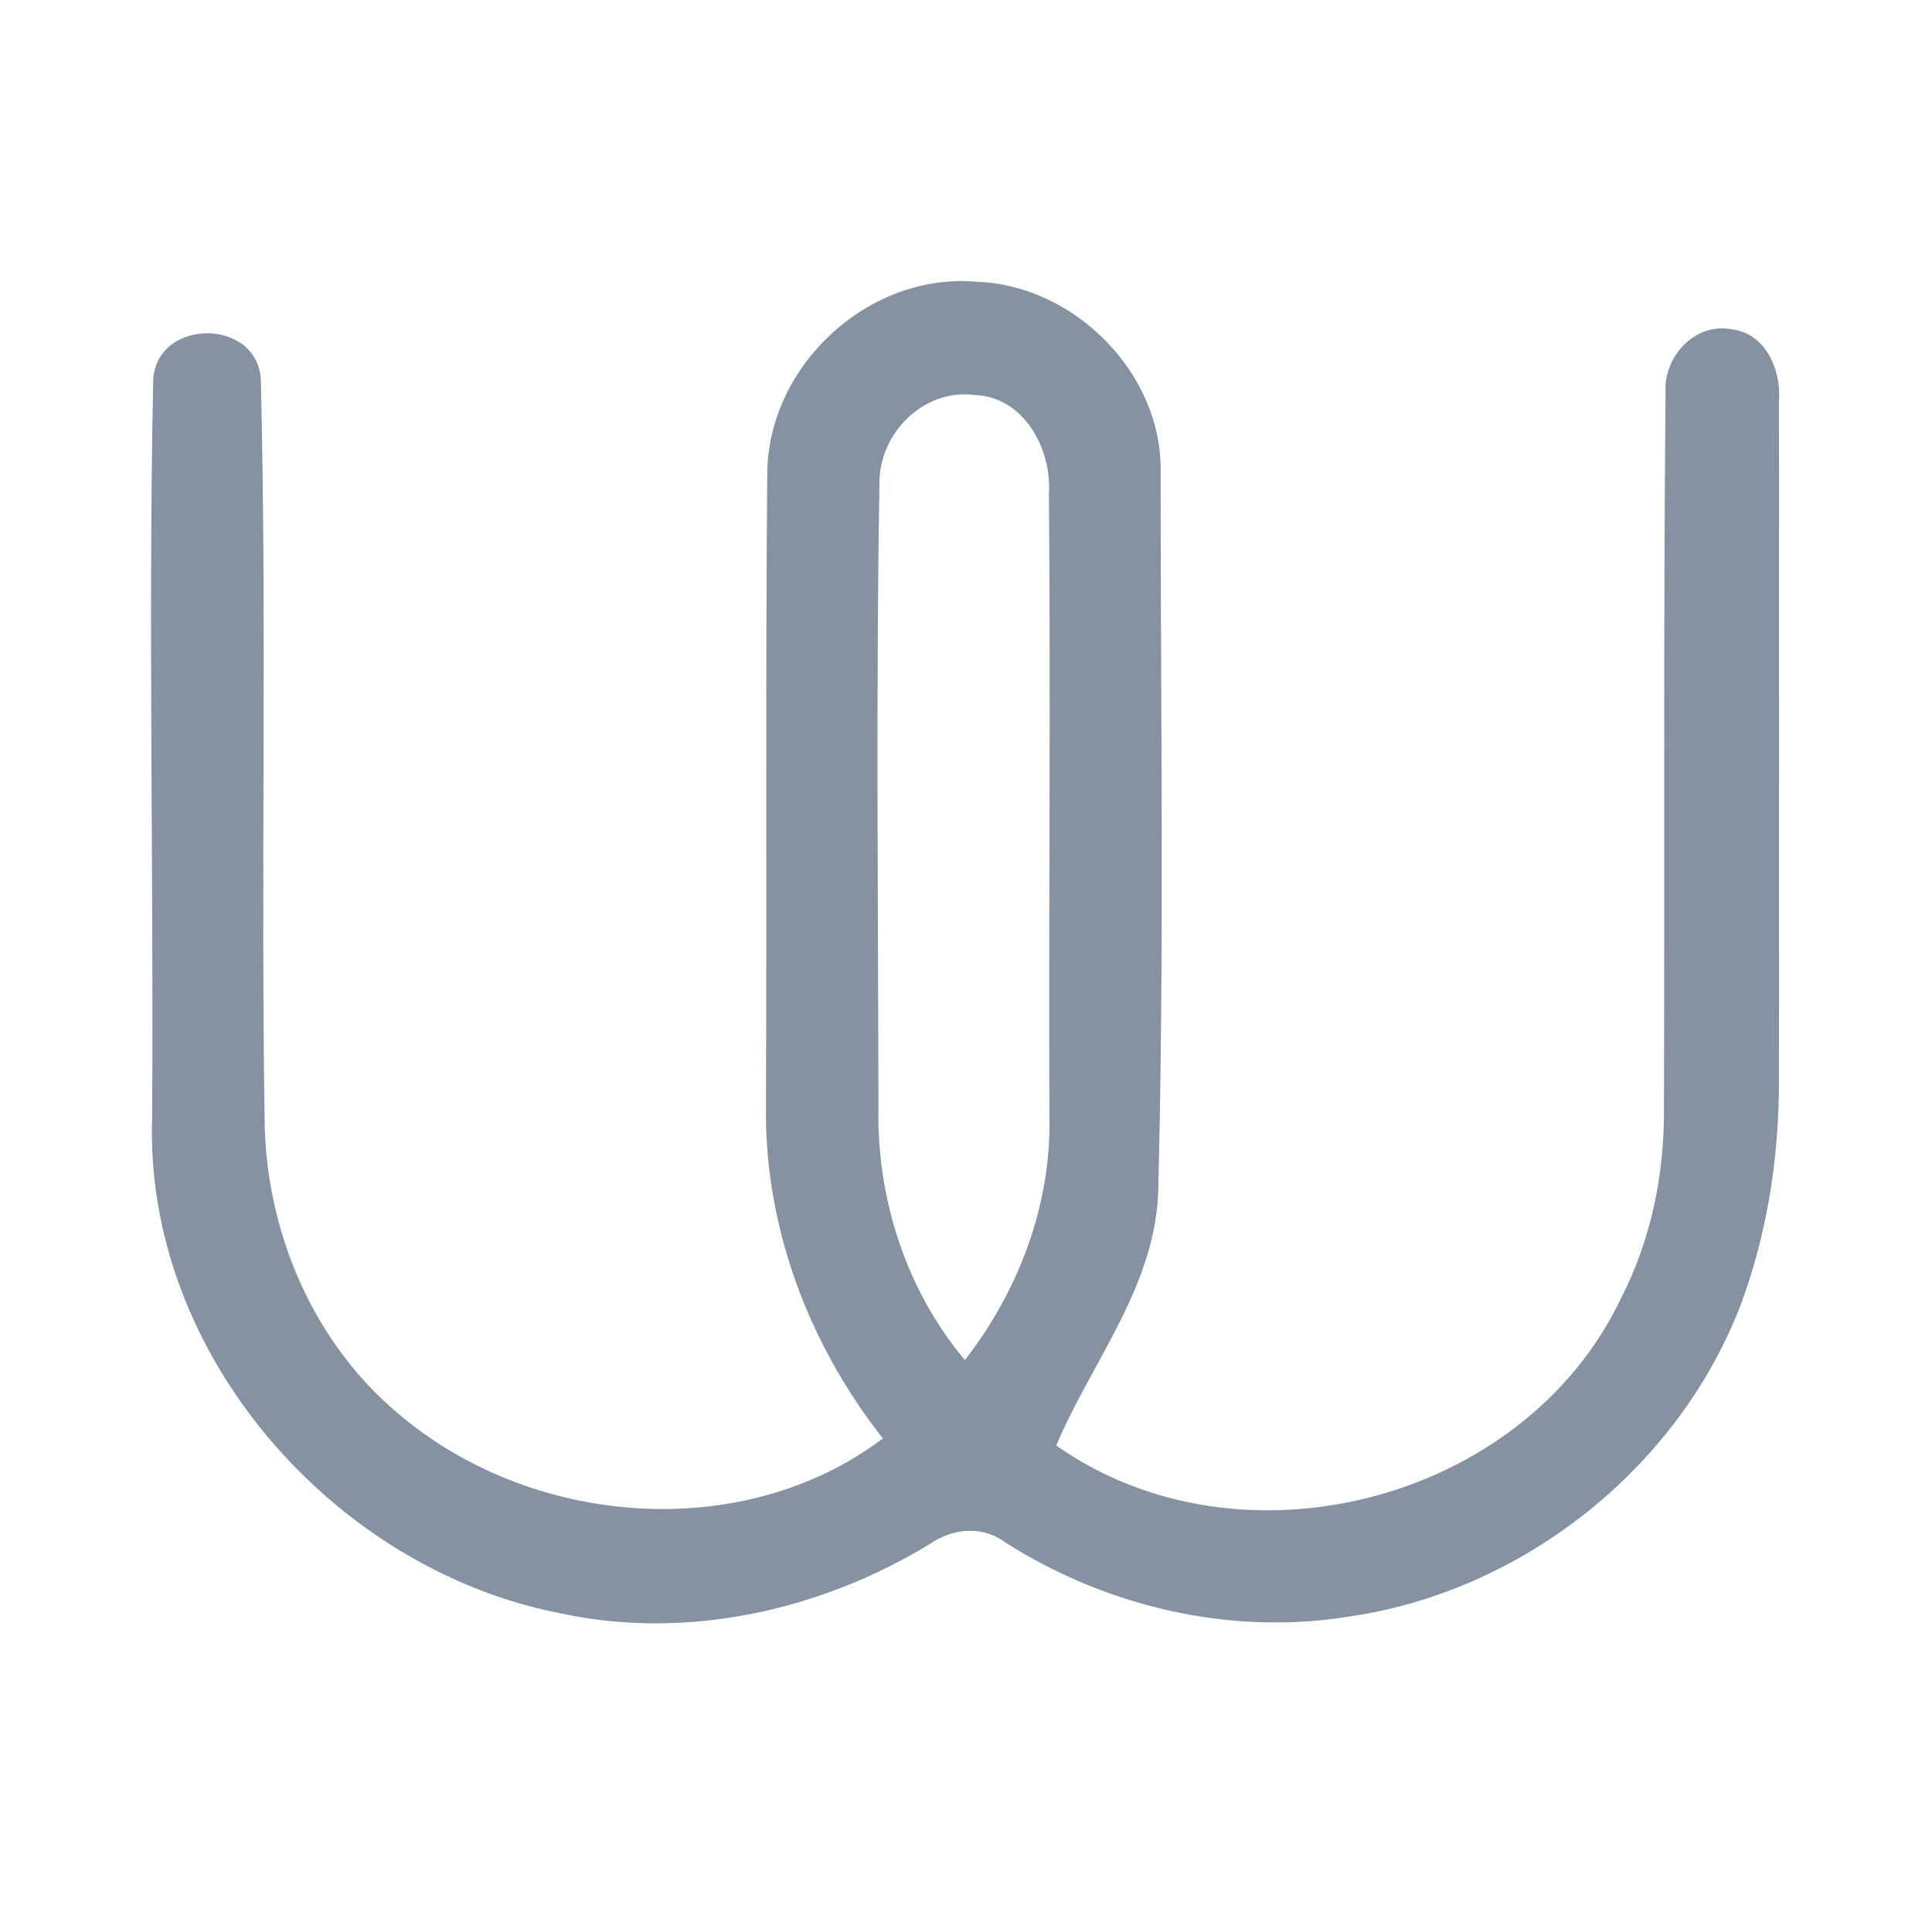 <?xml version="1.0" encoding="UTF-8" ?>
<!DOCTYPE svg PUBLIC "-//W3C//DTD SVG 1.1//EN" "http://www.w3.org/Graphics/SVG/1.1/DTD/svg11.dtd">
<svg width="192pt" height="192pt" viewBox="0 0 192 192" version="1.1" xmlns="http://www.w3.org/2000/svg">
<g id="#8492a1ff">
<path fill="#8492a1" opacity="1.00" d=" M 76.25 46.92 C 76.42 36.22 86.37 27.06 97.08 28.00 C 106.82 28.35 115.58 37.16 115.34 47.01 C 115.34 70.68 115.71 94.37 115.11 118.03 C 114.96 127.68 108.50 135.27 104.97 143.65 C 123.25 156.55 151.45 149.27 161.08 129.05 C 164.10 123.19 165.44 116.57 165.36 110.00 C 165.44 86.33 165.30 62.67 165.52 39.01 C 165.30 35.52 168.36 32.08 171.99 32.71 C 175.49 33.05 177.06 36.83 176.79 39.95 C 176.81 62.30 176.80 84.65 176.79 107.00 C 176.84 114.78 175.66 122.61 172.90 129.90 C 166.58 146.11 151.09 158.27 133.87 160.68 C 122.09 162.56 109.80 159.61 99.80 153.22 C 97.57 151.57 94.59 151.91 92.41 153.44 C 81.58 160.04 68.32 163.02 55.80 160.35 C 33.13 156.00 14.28 134.46 15.12 111.01 C 15.28 86.69 14.73 62.36 15.22 38.06 C 15.24 31.53 25.82 31.45 25.93 37.96 C 26.52 62.65 25.91 87.38 26.31 112.08 C 26.63 122.78 31.24 133.49 39.52 140.43 C 52.63 151.69 73.70 153.54 87.74 142.95 C 80.38 133.60 75.97 121.97 76.12 110.01 C 76.21 88.98 76.07 67.94 76.25 46.92 M 87.40 47.99 C 87.05 68.66 87.27 89.34 87.30 110.02 C 87.11 119.06 90.04 128.21 95.89 135.16 C 101.23 128.30 104.48 119.74 104.29 110.98 C 104.21 90.32 104.42 69.66 104.24 49.00 C 104.52 44.58 101.72 39.41 96.86 39.26 C 91.82 38.58 87.37 43.05 87.40 47.99 Z" />
</g>
</svg>
